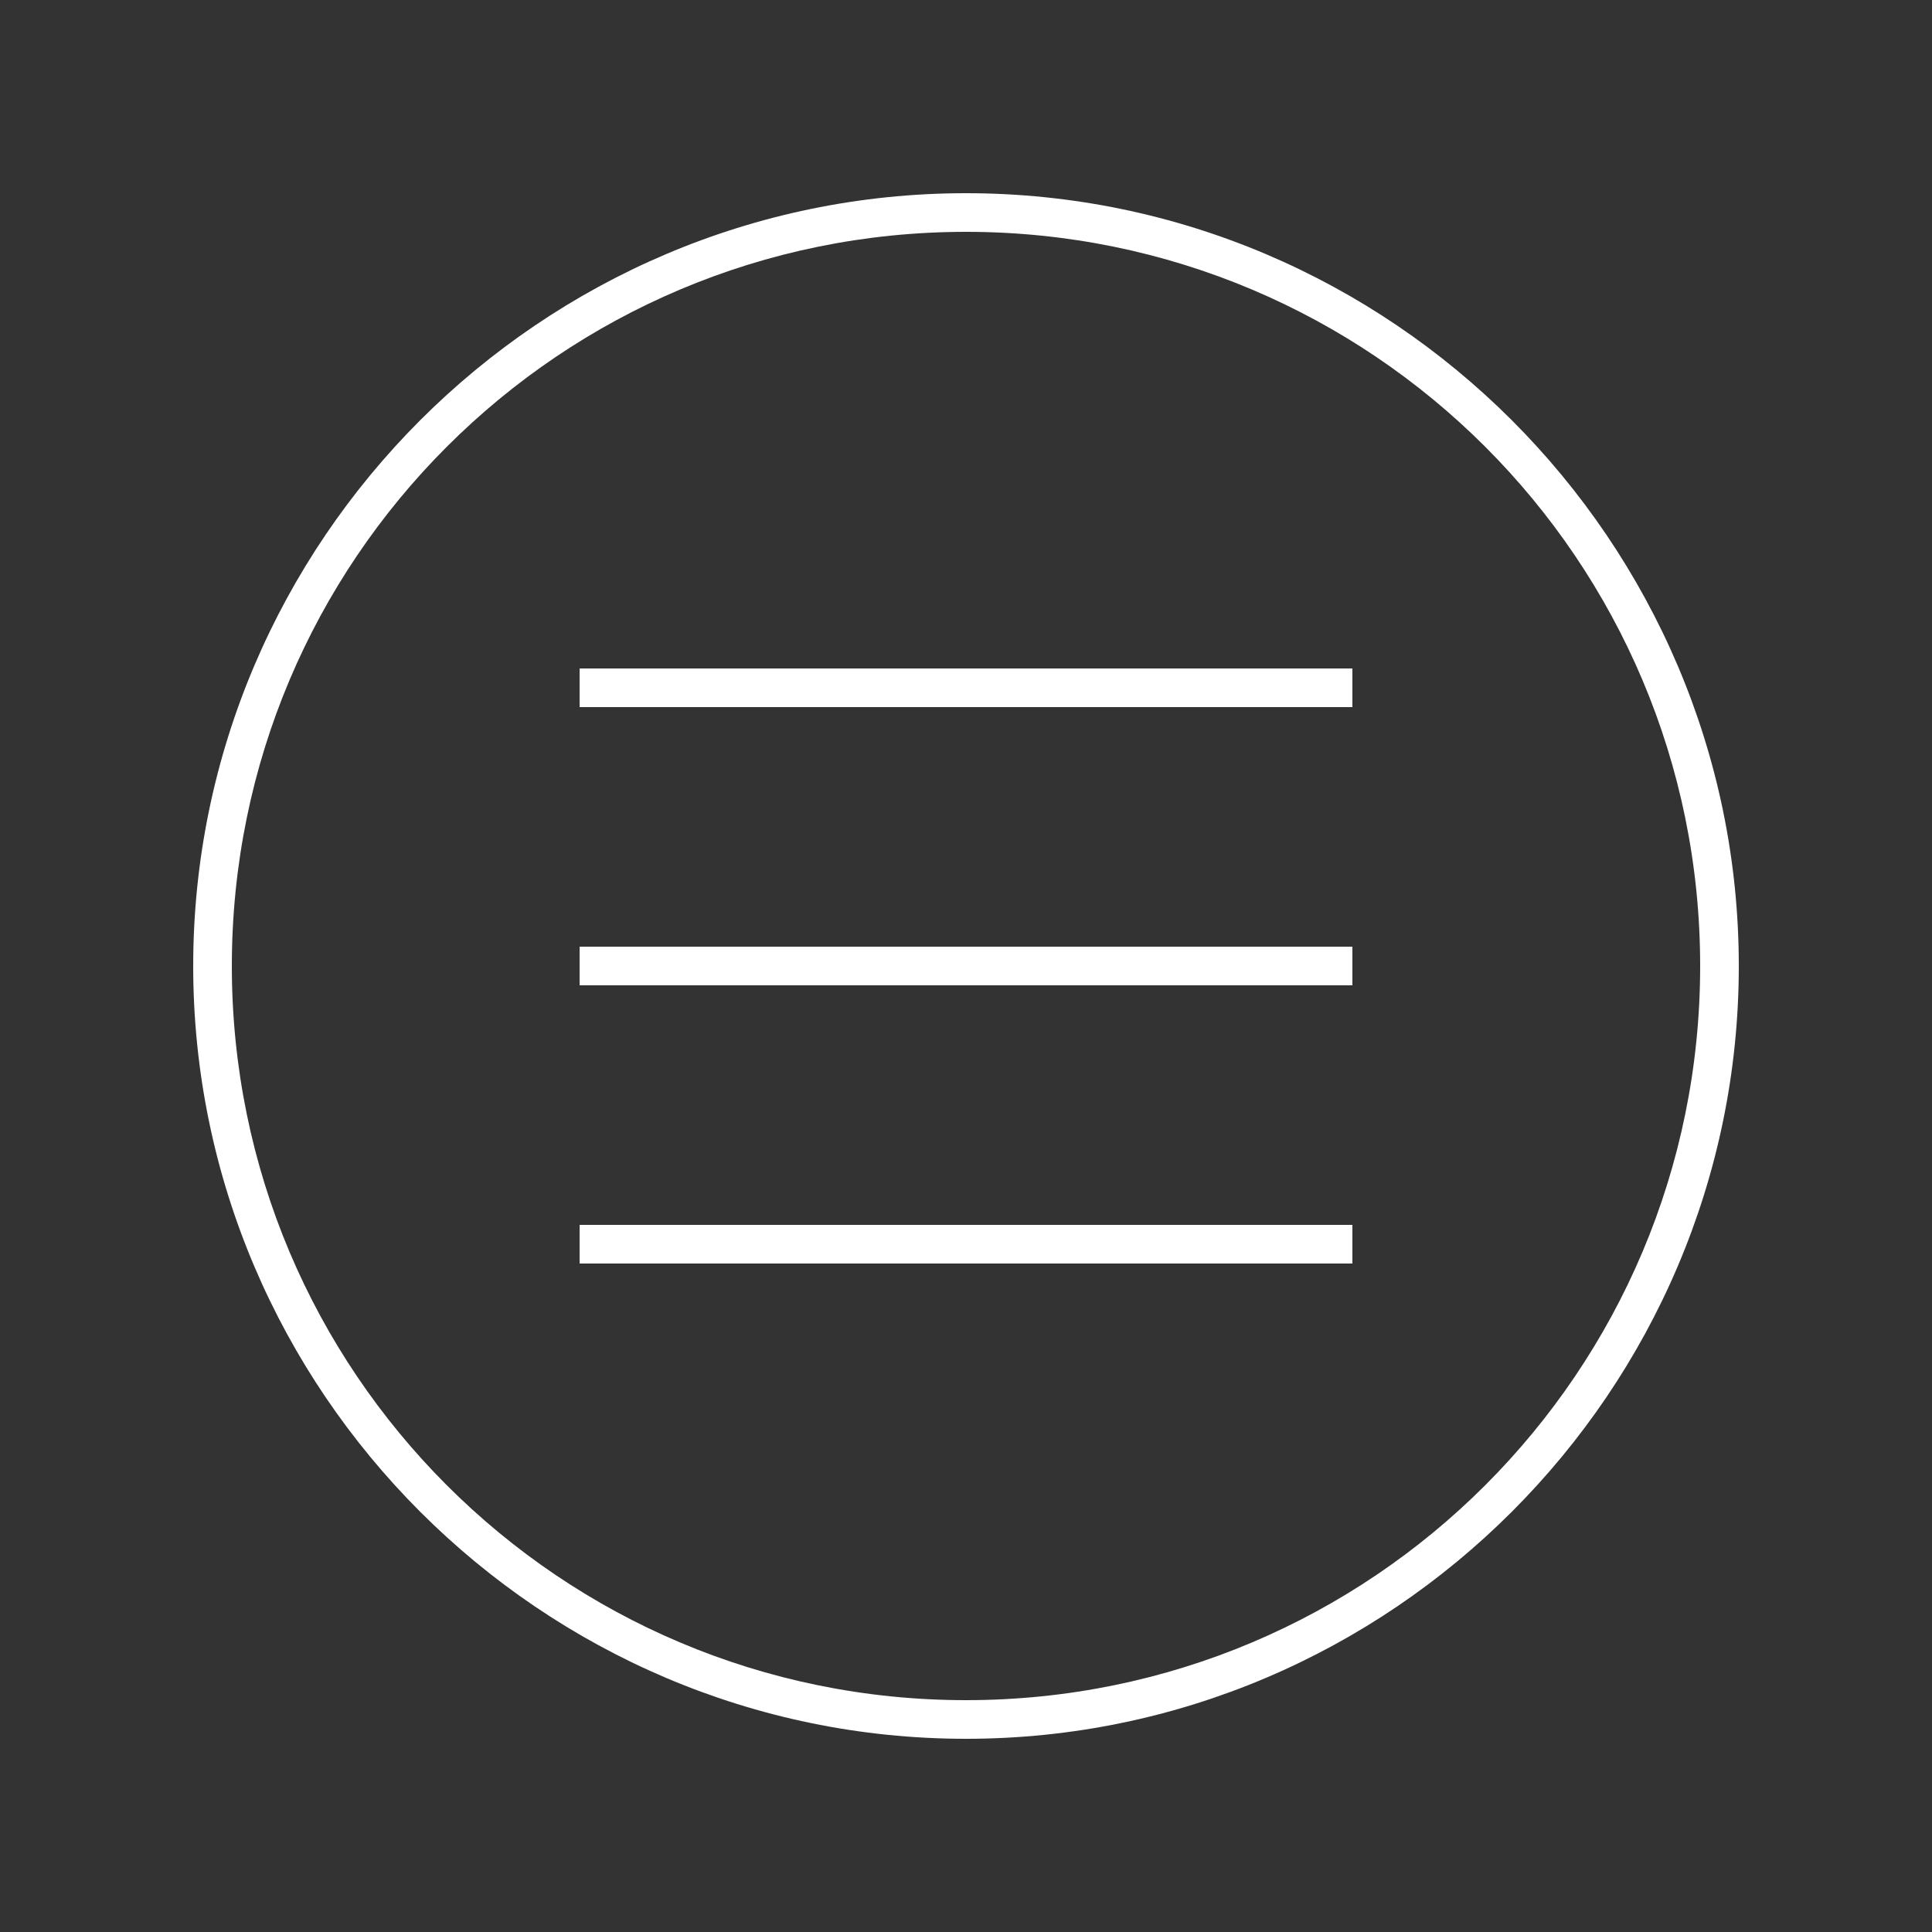 <?xml version="1.0" encoding="utf-8"?>
<!-- Generator: Adobe Illustrator 21.1.0, SVG Export Plug-In . SVG Version: 6.00 Build 0)  -->
<svg version="1.1" id="Layer_1" xmlns="http://www.w3.org/2000/svg" xmlns:xlink="http://www.w3.org/1999/xlink" x="0px" y="0px"
	 viewBox="0 0 50 50" style="enable-background:new 0 0 50 50;" xml:space="preserve">
<rect x="0" y="0" width="50" height="50" fill="#333333" stroke="none"/>
<style type="text/css">
	.st0{fill:#FFFFFF;}
	.st1{fill:none;stroke:#FFFFFF;stroke-miterlimit:10;}
</style>
<g>
	<path class="st0" d="M25,6c10.5,0,19,8.5,19,19s-8.5,19-19,19S6,35.5,6,25S14.5,6,25,6 M25,5C14,5,5,14,5,25s9,20,20,20s20-9,20-20
		S36,5,25,5L25,5z"/>
</g>
<line class="st1" x1="15" y1="17.8" x2="35" y2="17.8"/>
<line class="st1" x1="15" y1="25" x2="35" y2="25"/>
<line class="st1" x1="15" y1="32.2" x2="35" y2="32.2"/>
</svg>

